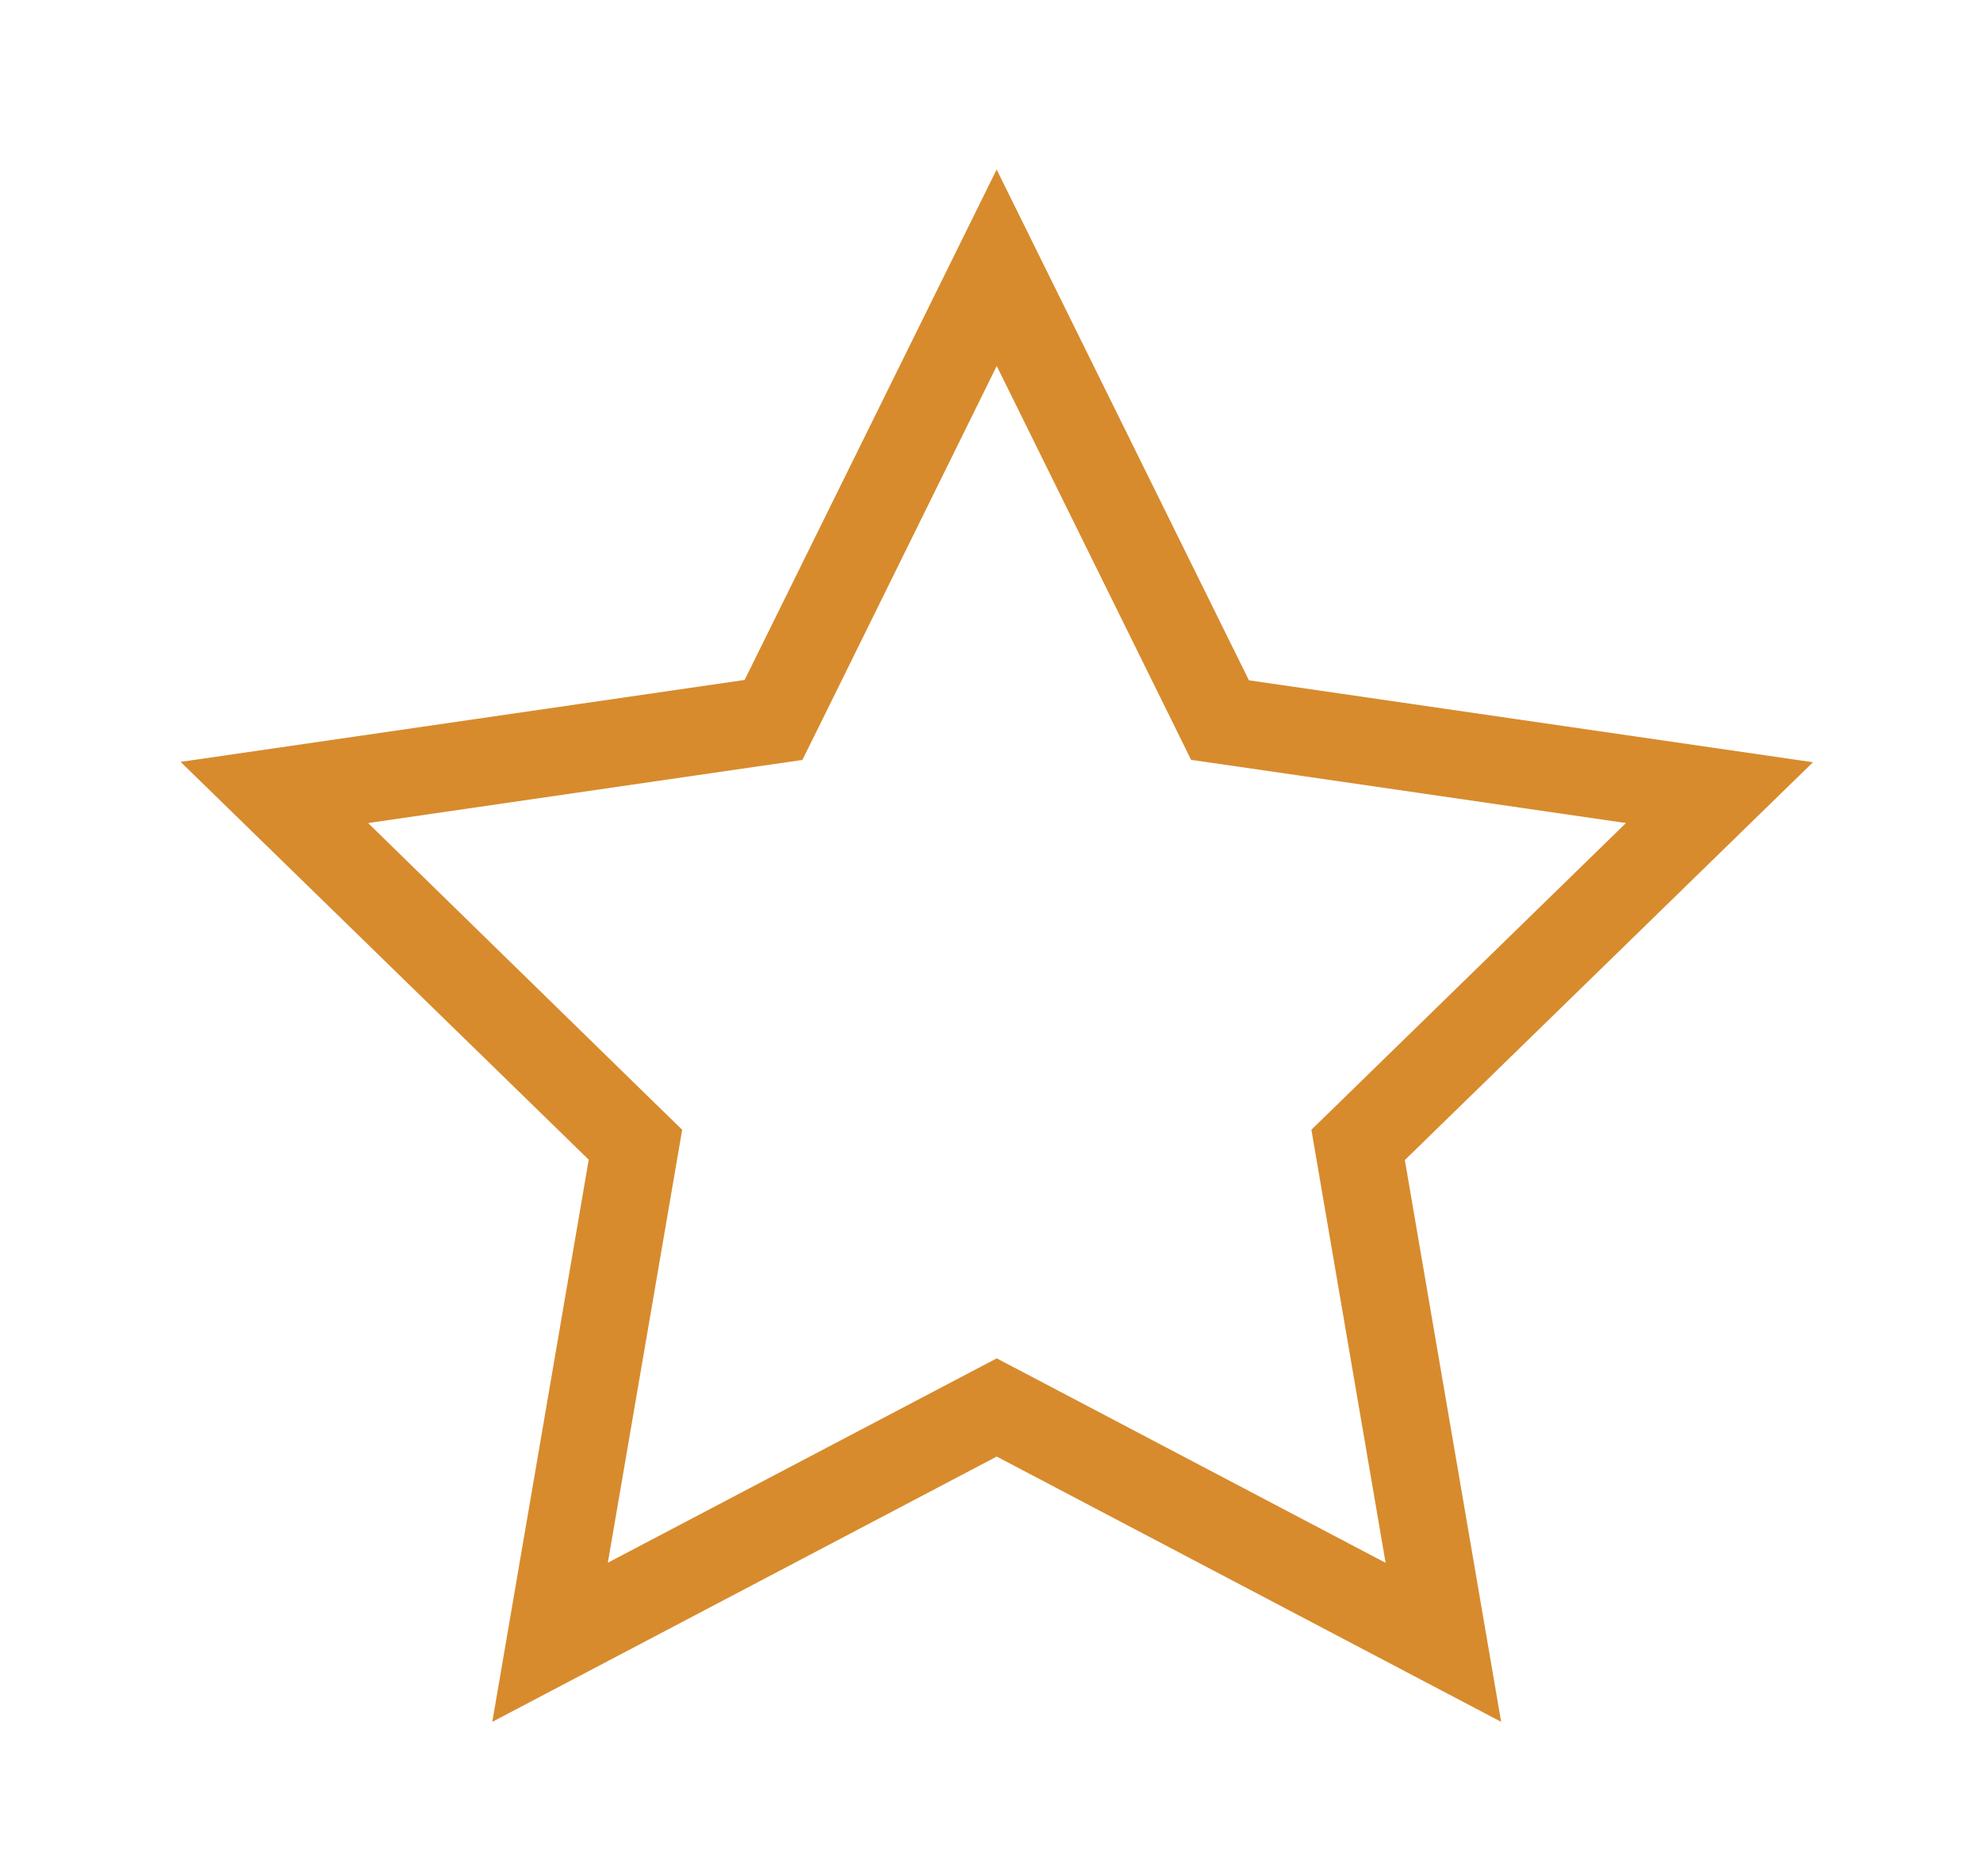 <svg xmlns="http://www.w3.org/2000/svg" viewBox="0 0 167 158"><defs><style>.cls-1{fill:#d78b2d;}</style></defs><title>OTC_usuarios</title><g id="Capa_1" data-name="Capa 1"><path class="cls-1" d="M83.94,30.82,98.61,60.54l1.7,3.45,3.82.55,32.8,4.77L113.2,92.45l-2.76,2.69.65,3.79,5.6,32.68L87.35,116.18l-3.41-1.79-3.41,1.79L51.19,131.6,56.8,98.93l.65-3.79-2.76-2.69L31,69.31l32.81-4.77L67.57,64l1.71-3.45L83.94,30.82m0-16.56-21.23,43-47.5,6.9,34.37,33.5L41.46,145l42.48-22.34L126.42,145l-8.11-47.31,34.37-33.5-47.5-6.9-21.24-43Z"/></g></svg>